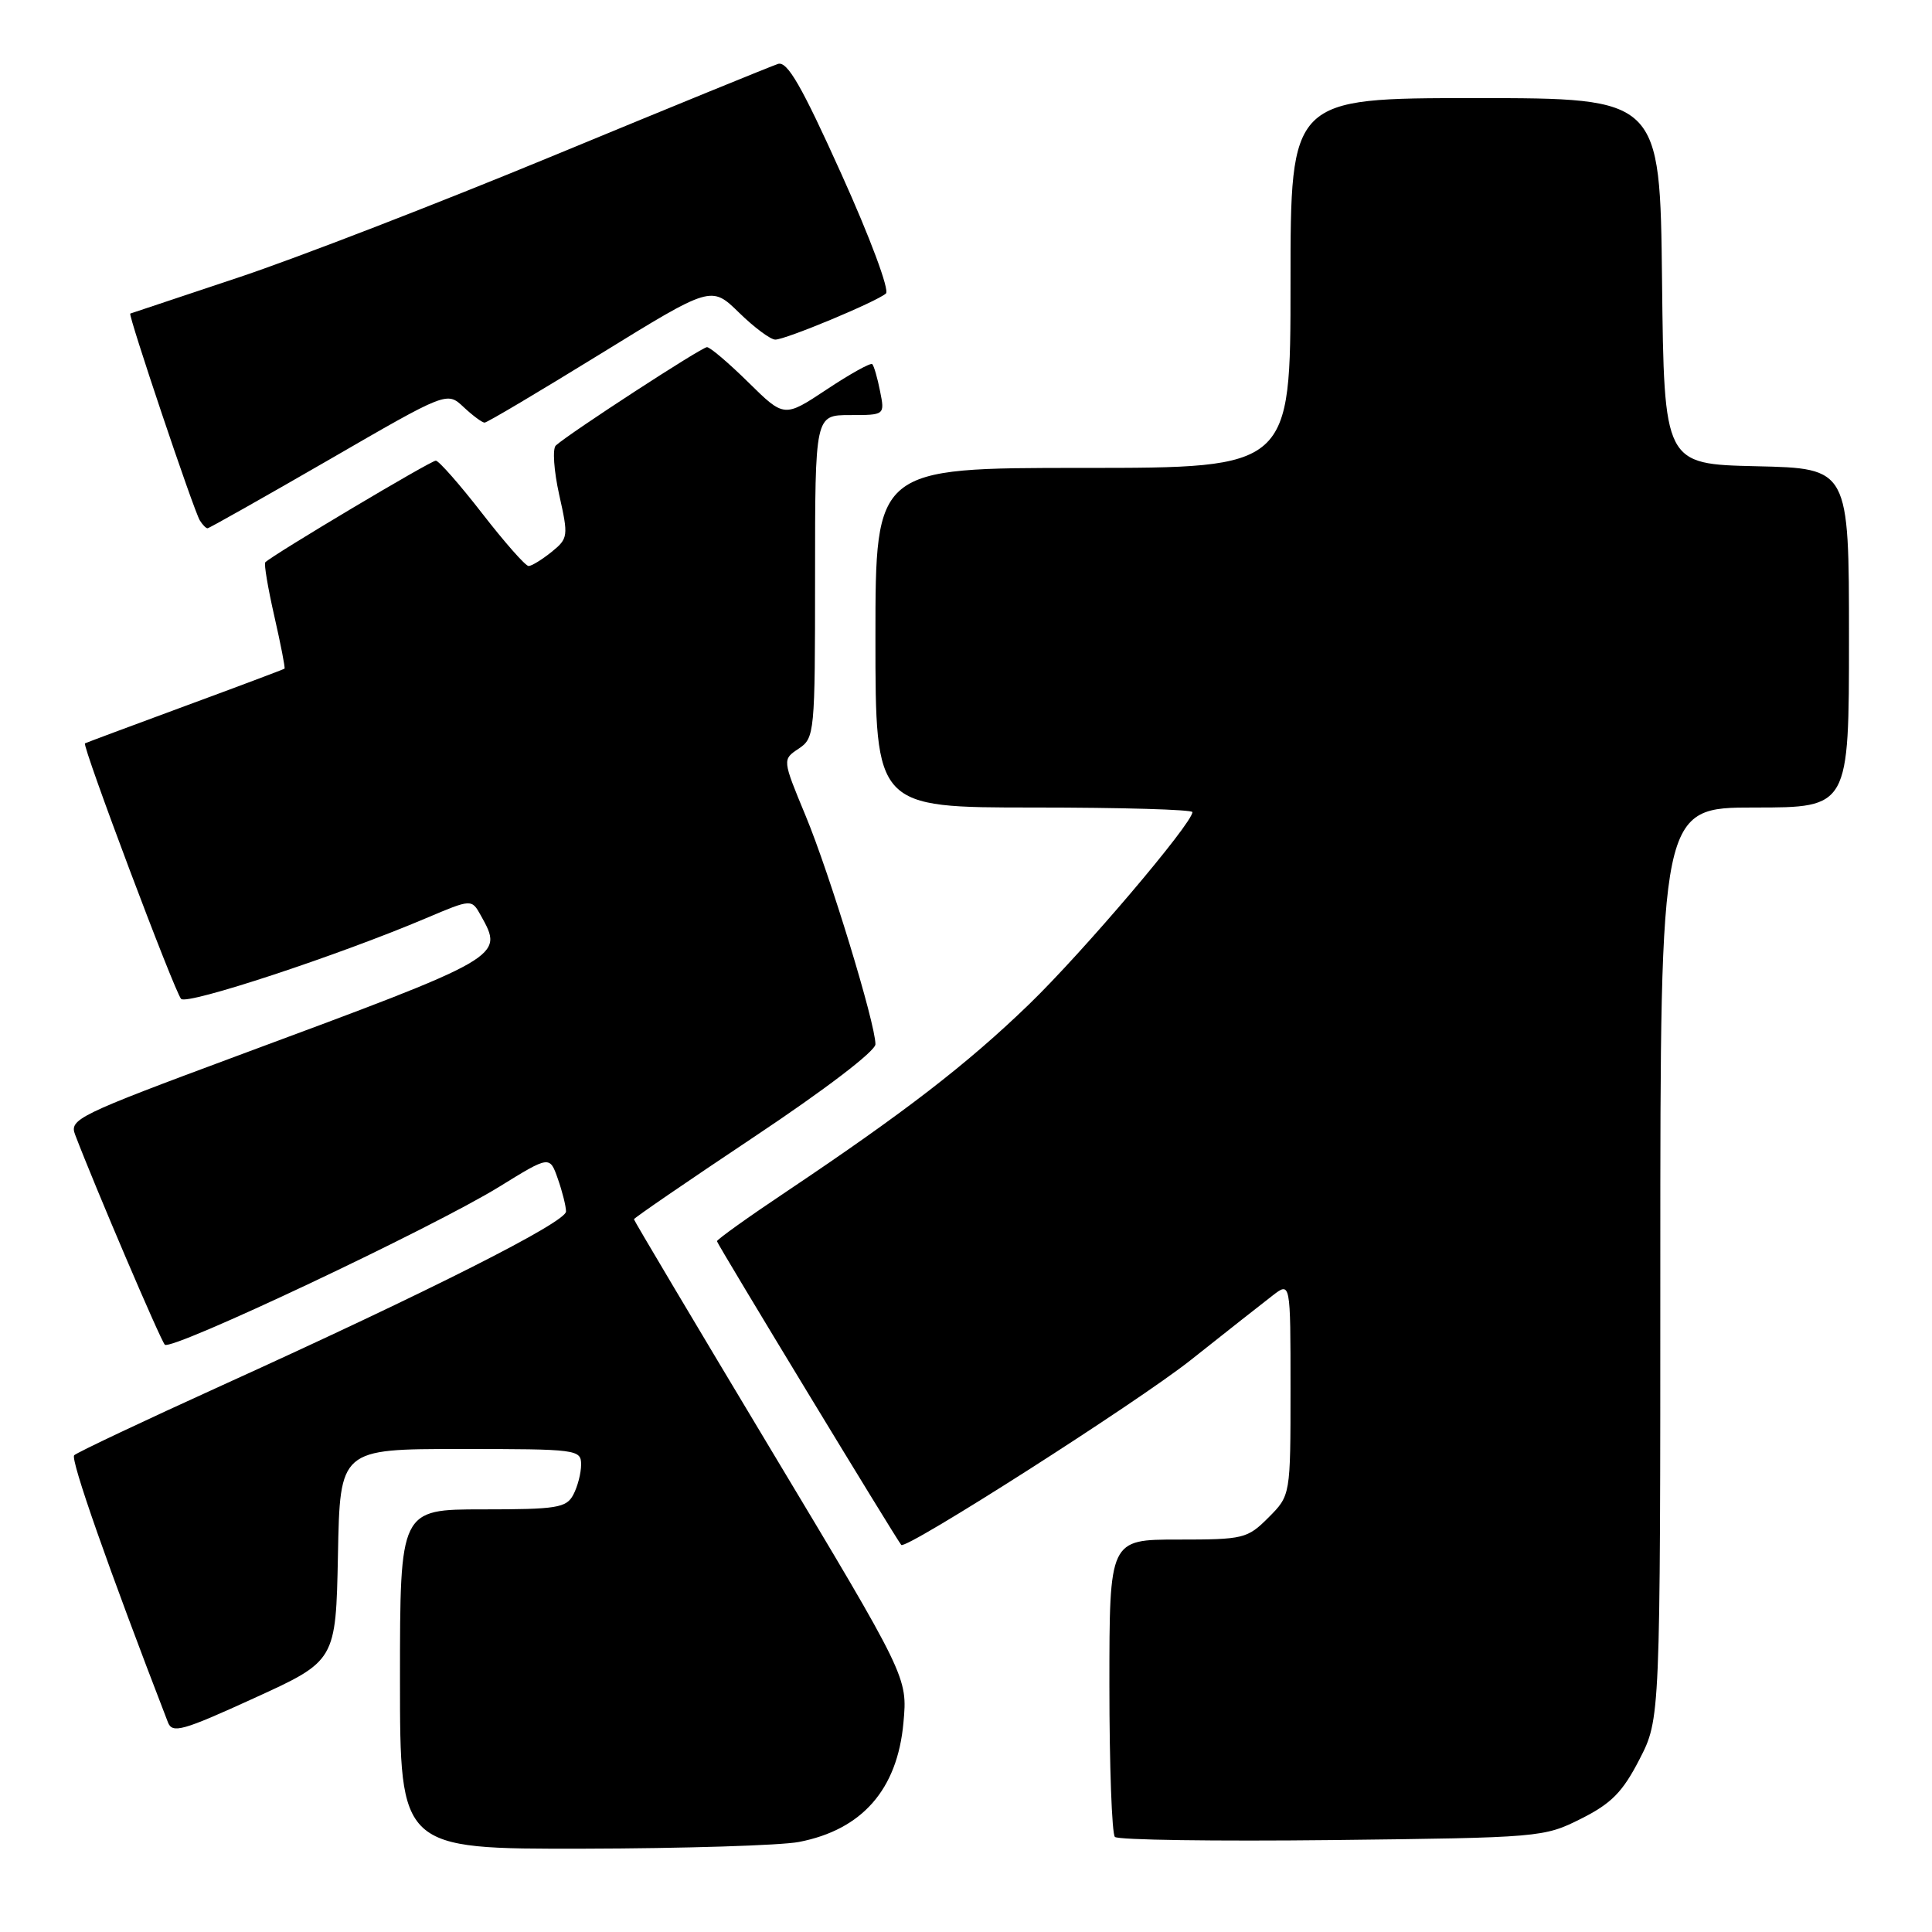<?xml version="1.0" encoding="UTF-8" standalone="no"?>
<!DOCTYPE svg PUBLIC "-//W3C//DTD SVG 1.1//EN" "http://www.w3.org/Graphics/SVG/1.1/DTD/svg11.dtd" >
<svg xmlns="http://www.w3.org/2000/svg" xmlns:xlink="http://www.w3.org/1999/xlink" version="1.1" viewBox="0 0 256 256">
 <g >
 <path fill="currentColor"
d=" M 105.86 244.07 C 114.24 242.45 118.91 237.12 119.71 228.27 C 120.26 222.24 120.26 222.24 102.13 192.05 C 92.16 175.44 84.00 161.72 84.00 161.56 C 84.00 161.39 91.20 156.46 100.00 150.59 C 109.32 144.38 116.00 139.28 116.00 138.37 C 116.00 135.62 109.94 115.77 106.74 108.07 C 103.66 100.64 103.66 100.64 105.83 99.20 C 107.94 97.79 108.00 97.20 108.00 76.38 C 108.00 55.00 108.00 55.00 112.62 55.00 C 117.25 55.00 117.25 55.00 116.61 51.82 C 116.27 50.08 115.80 48.47 115.58 48.25 C 115.37 48.03 112.65 49.54 109.55 51.60 C 103.91 55.34 103.91 55.34 99.17 50.67 C 96.56 48.10 94.09 46.00 93.68 46.00 C 92.97 46.00 75.49 57.37 73.65 59.03 C 73.19 59.45 73.39 62.37 74.09 65.53 C 75.33 71.07 75.30 71.34 73.08 73.14 C 71.81 74.16 70.44 75.00 70.04 75.00 C 69.63 75.00 66.87 71.87 63.90 68.04 C 60.93 64.21 58.16 61.06 57.75 61.04 C 57.12 61.01 36.17 73.49 35.15 74.51 C 34.96 74.70 35.50 77.92 36.35 81.65 C 37.20 85.38 37.81 88.51 37.70 88.60 C 37.59 88.69 31.65 90.93 24.50 93.56 C 17.35 96.20 11.39 98.42 11.26 98.50 C 10.84 98.76 23.14 131.46 24.00 132.36 C 24.80 133.20 44.78 126.62 56.49 121.65 C 62.49 119.11 62.49 119.11 63.71 121.30 C 66.78 126.83 66.95 126.73 31.31 139.95 C 10.33 147.74 9.17 148.31 9.95 150.34 C 12.59 157.27 21.28 177.61 21.84 178.18 C 22.69 179.05 57.41 162.65 66.17 157.24 C 72.84 153.12 72.84 153.12 73.92 156.21 C 74.52 157.91 75.00 159.85 75.00 160.53 C 75.00 161.95 57.03 171.03 29.50 183.53 C 19.05 188.28 10.20 192.46 9.83 192.83 C 9.30 193.36 14.37 207.81 22.25 228.21 C 22.83 229.73 24.16 229.36 33.70 225.00 C 44.50 220.07 44.50 220.07 44.78 206.04 C 45.05 192.00 45.05 192.00 61.03 192.00 C 76.50 192.00 77.00 192.06 77.00 194.07 C 77.00 195.20 76.53 197.00 75.96 198.07 C 75.04 199.80 73.78 200.00 63.96 200.00 C 53.00 200.00 53.00 200.00 53.00 222.50 C 53.00 245.00 53.00 245.00 77.25 244.96 C 90.59 244.93 103.46 244.53 105.86 244.07 Z  M 209.48 241.00 C 213.51 238.98 215.00 237.47 217.23 233.14 C 220.00 227.77 220.00 227.77 220.00 167.39 C 220.00 107.00 220.00 107.00 232.50 107.00 C 245.00 107.00 245.00 107.00 245.00 84.53 C 245.00 62.06 245.00 62.06 232.75 61.78 C 220.50 61.50 220.50 61.50 220.23 37.25 C 219.96 13.00 219.96 13.00 195.48 13.00 C 171.00 13.00 171.00 13.00 171.00 37.50 C 171.00 62.00 171.00 62.00 143.50 62.00 C 116.00 62.00 116.00 62.00 116.00 84.50 C 116.00 107.00 116.00 107.00 137.00 107.00 C 148.55 107.00 158.00 107.27 158.00 107.61 C 158.00 109.10 143.47 126.20 136.35 133.08 C 128.17 140.99 119.89 147.38 104.25 157.86 C 99.16 161.26 95.00 164.24 95.00 164.47 C 95.00 164.80 118.68 203.82 119.42 204.71 C 120.01 205.42 150.73 185.80 157.77 180.22 C 162.43 176.52 167.32 172.67 168.62 171.67 C 171.00 169.83 171.00 169.83 171.00 183.99 C 171.00 198.15 171.00 198.15 168.08 201.08 C 165.28 203.88 164.78 204.00 156.08 204.00 C 147.00 204.00 147.00 204.00 147.00 223.33 C 147.00 233.97 147.33 243.00 147.73 243.40 C 148.14 243.81 161.08 243.99 176.48 243.82 C 204.07 243.50 204.58 243.46 209.48 241.00 Z  M 43.56 60.94 C 59.23 51.87 59.23 51.87 61.43 53.94 C 62.64 55.07 63.89 56.00 64.21 56.00 C 64.54 56.00 71.42 51.91 79.52 46.92 C 94.25 37.84 94.25 37.84 97.92 41.42 C 99.93 43.39 102.10 45.00 102.73 45.00 C 104.10 45.00 116.13 39.99 117.39 38.89 C 117.89 38.45 115.29 31.47 111.48 23.04 C 106.21 11.35 104.32 8.08 103.09 8.47 C 102.22 8.75 88.90 14.19 73.50 20.56 C 58.10 26.93 39.20 34.24 31.50 36.80 C 23.80 39.36 17.39 41.50 17.26 41.55 C 16.94 41.68 25.67 67.66 26.48 68.96 C 26.83 69.53 27.29 70.00 27.50 70.00 C 27.71 70.00 34.93 65.92 43.56 60.94 Z "/>
</g>
</svg>